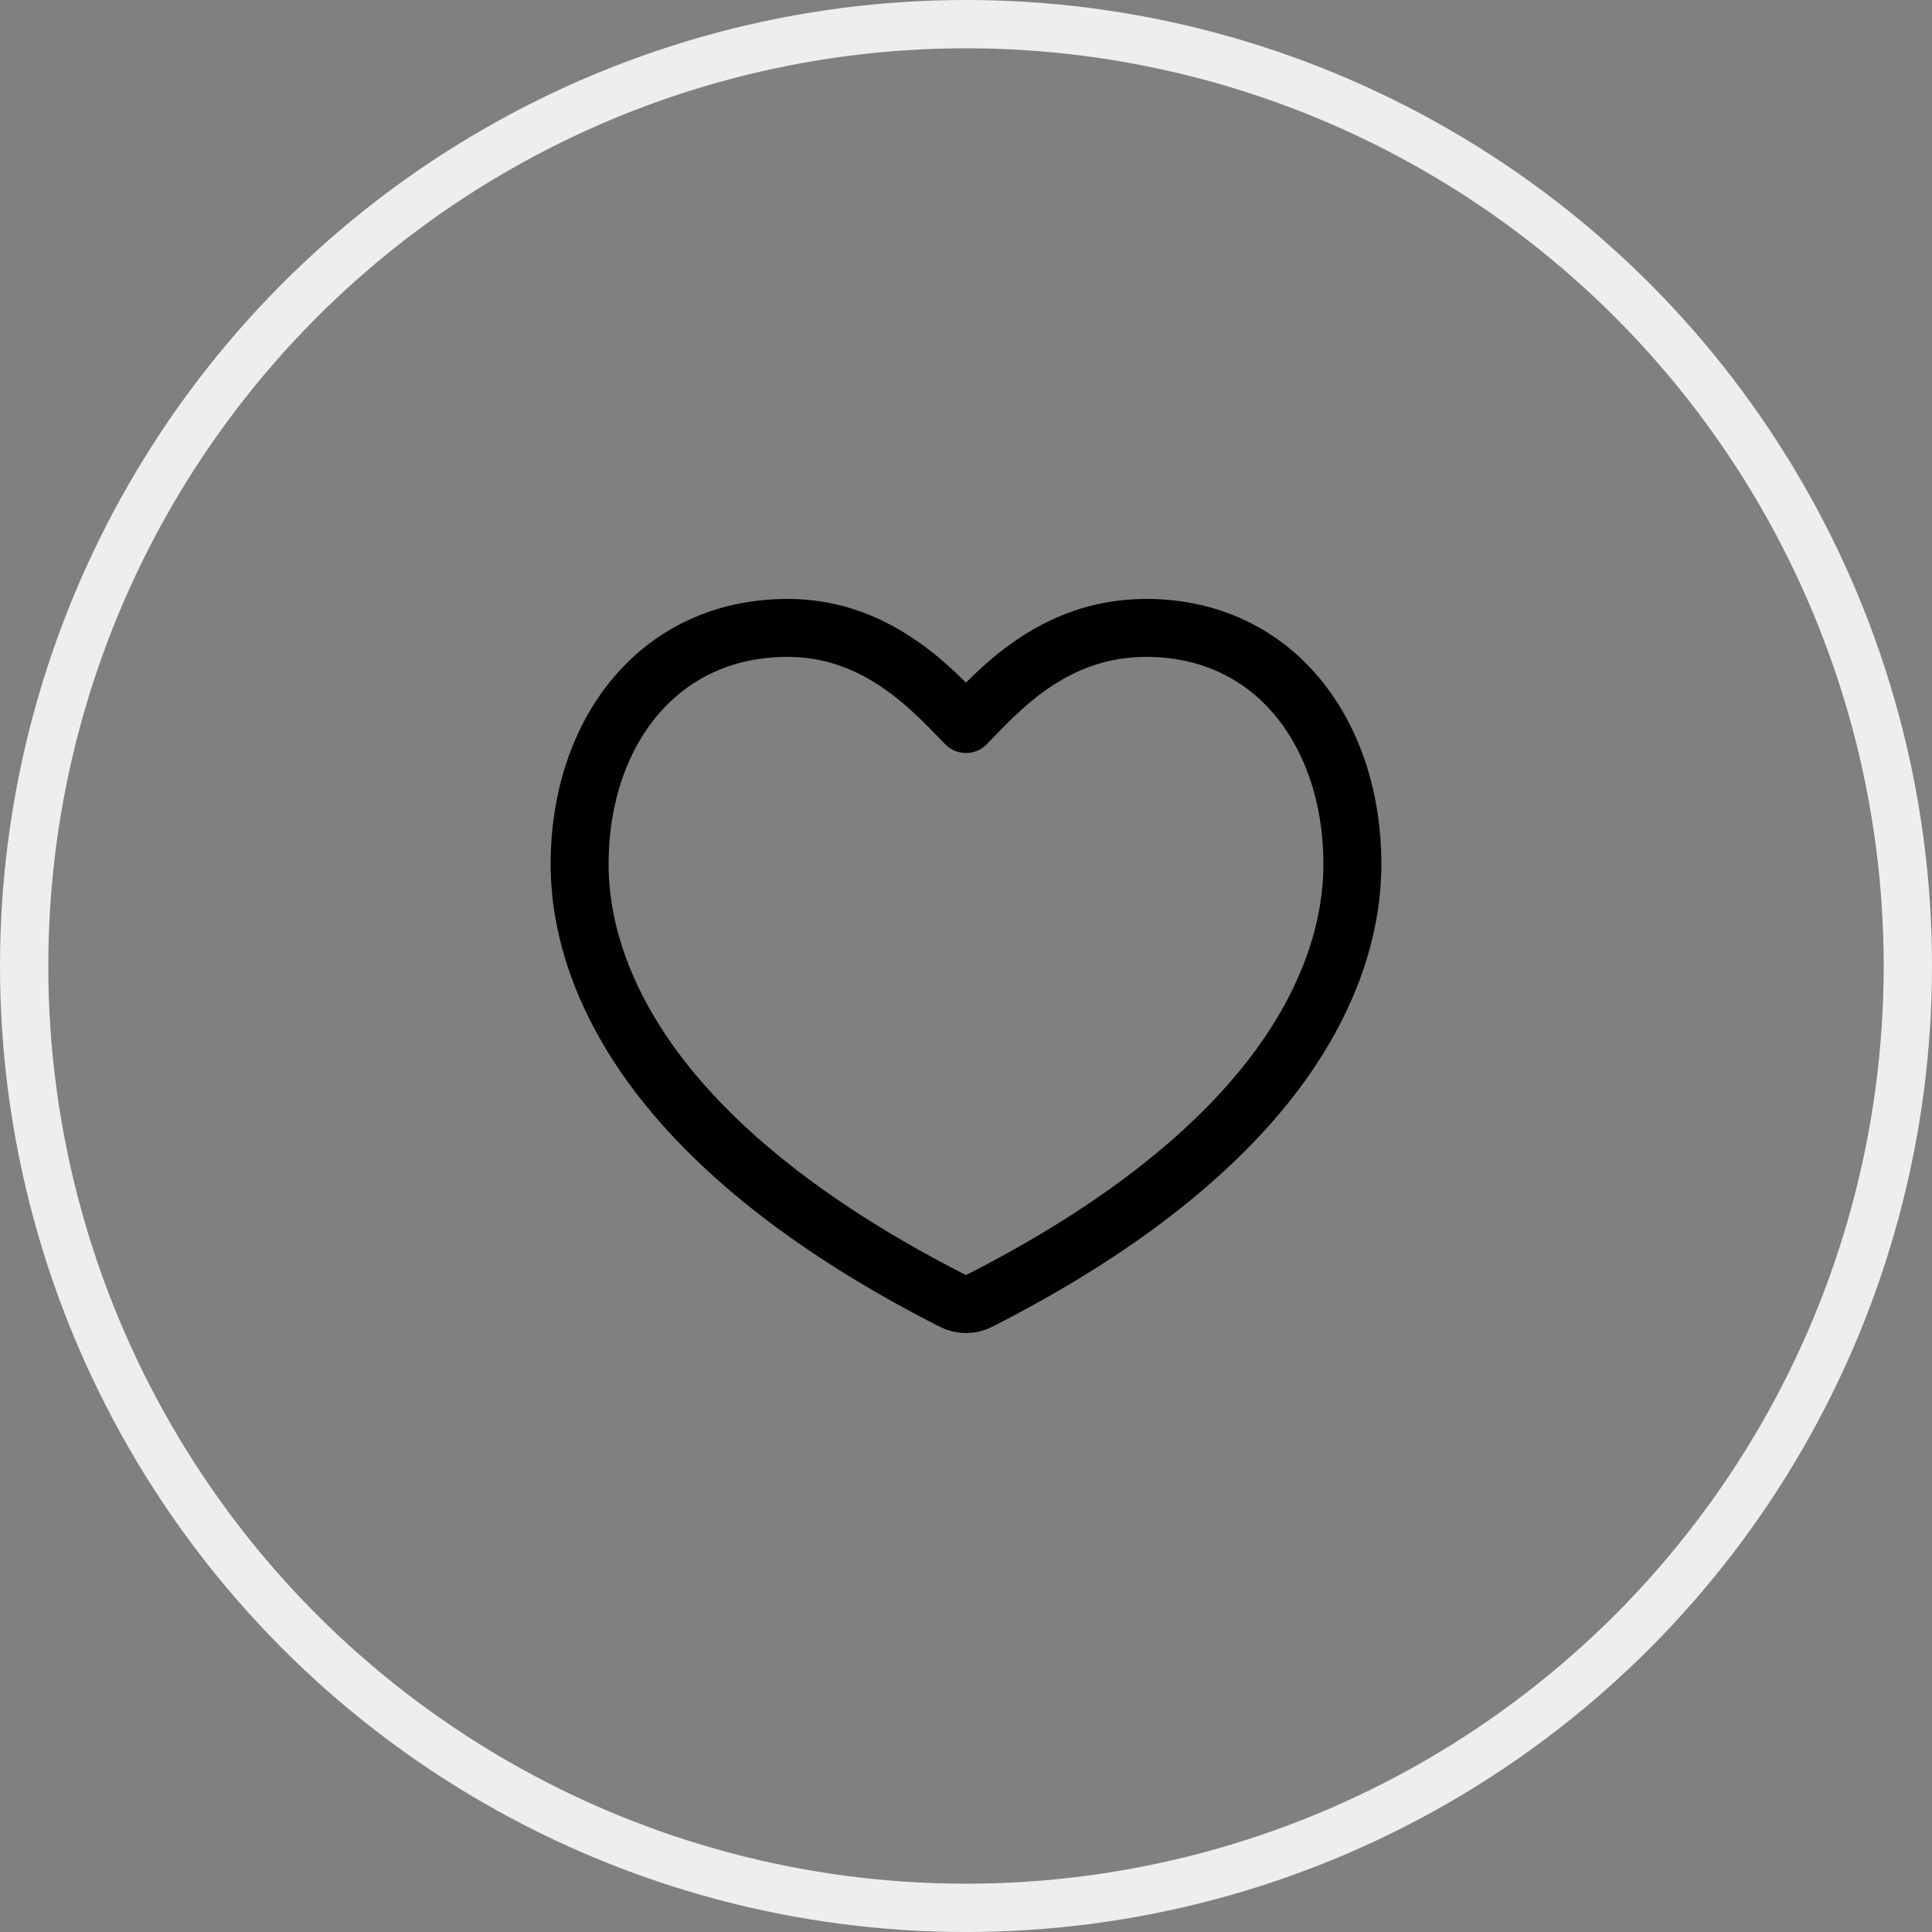<svg xmlns="http://www.w3.org/2000/svg" width="40" height="40" viewBox="0 0 40 40">
    <rect x="0" y="0" width="40" height="40" fill="#808080" stroke="none"/>
    <g fill="none" fill-rule="evenodd">
        <g>
            <g transform="translate(-24 -398) translate(24 398)">
                <circle cx="20" cy="20" r="19.5" stroke="#EEE"/>
                <g>
                    <path d="M0 0H20V20H0z" transform="translate(10 10)"/>
                    <path stroke="#000" stroke-linejoin="round" stroke-width="1.2" d="M13.727 3C11.777 3 10.638 4.343 10 4.99 9.362 4.344 8.206 3 6.312 3 3.59 3 2 5.222 2 7.886c0 1.548.637 3.149 1.841 4.628 1.316 1.616 3.297 3.103 5.887 4.42.086.044.179.066.272.066.093 0 .186-.022.272-.066 2.59-1.317 4.57-2.804 5.887-4.42C17.363 11.034 18 9.434 18 7.886 18 5.223 16.42 3 13.727 3z" transform="translate(10 10)"/>
                </g>
            </g>
        </g>
    </g>
</svg>

